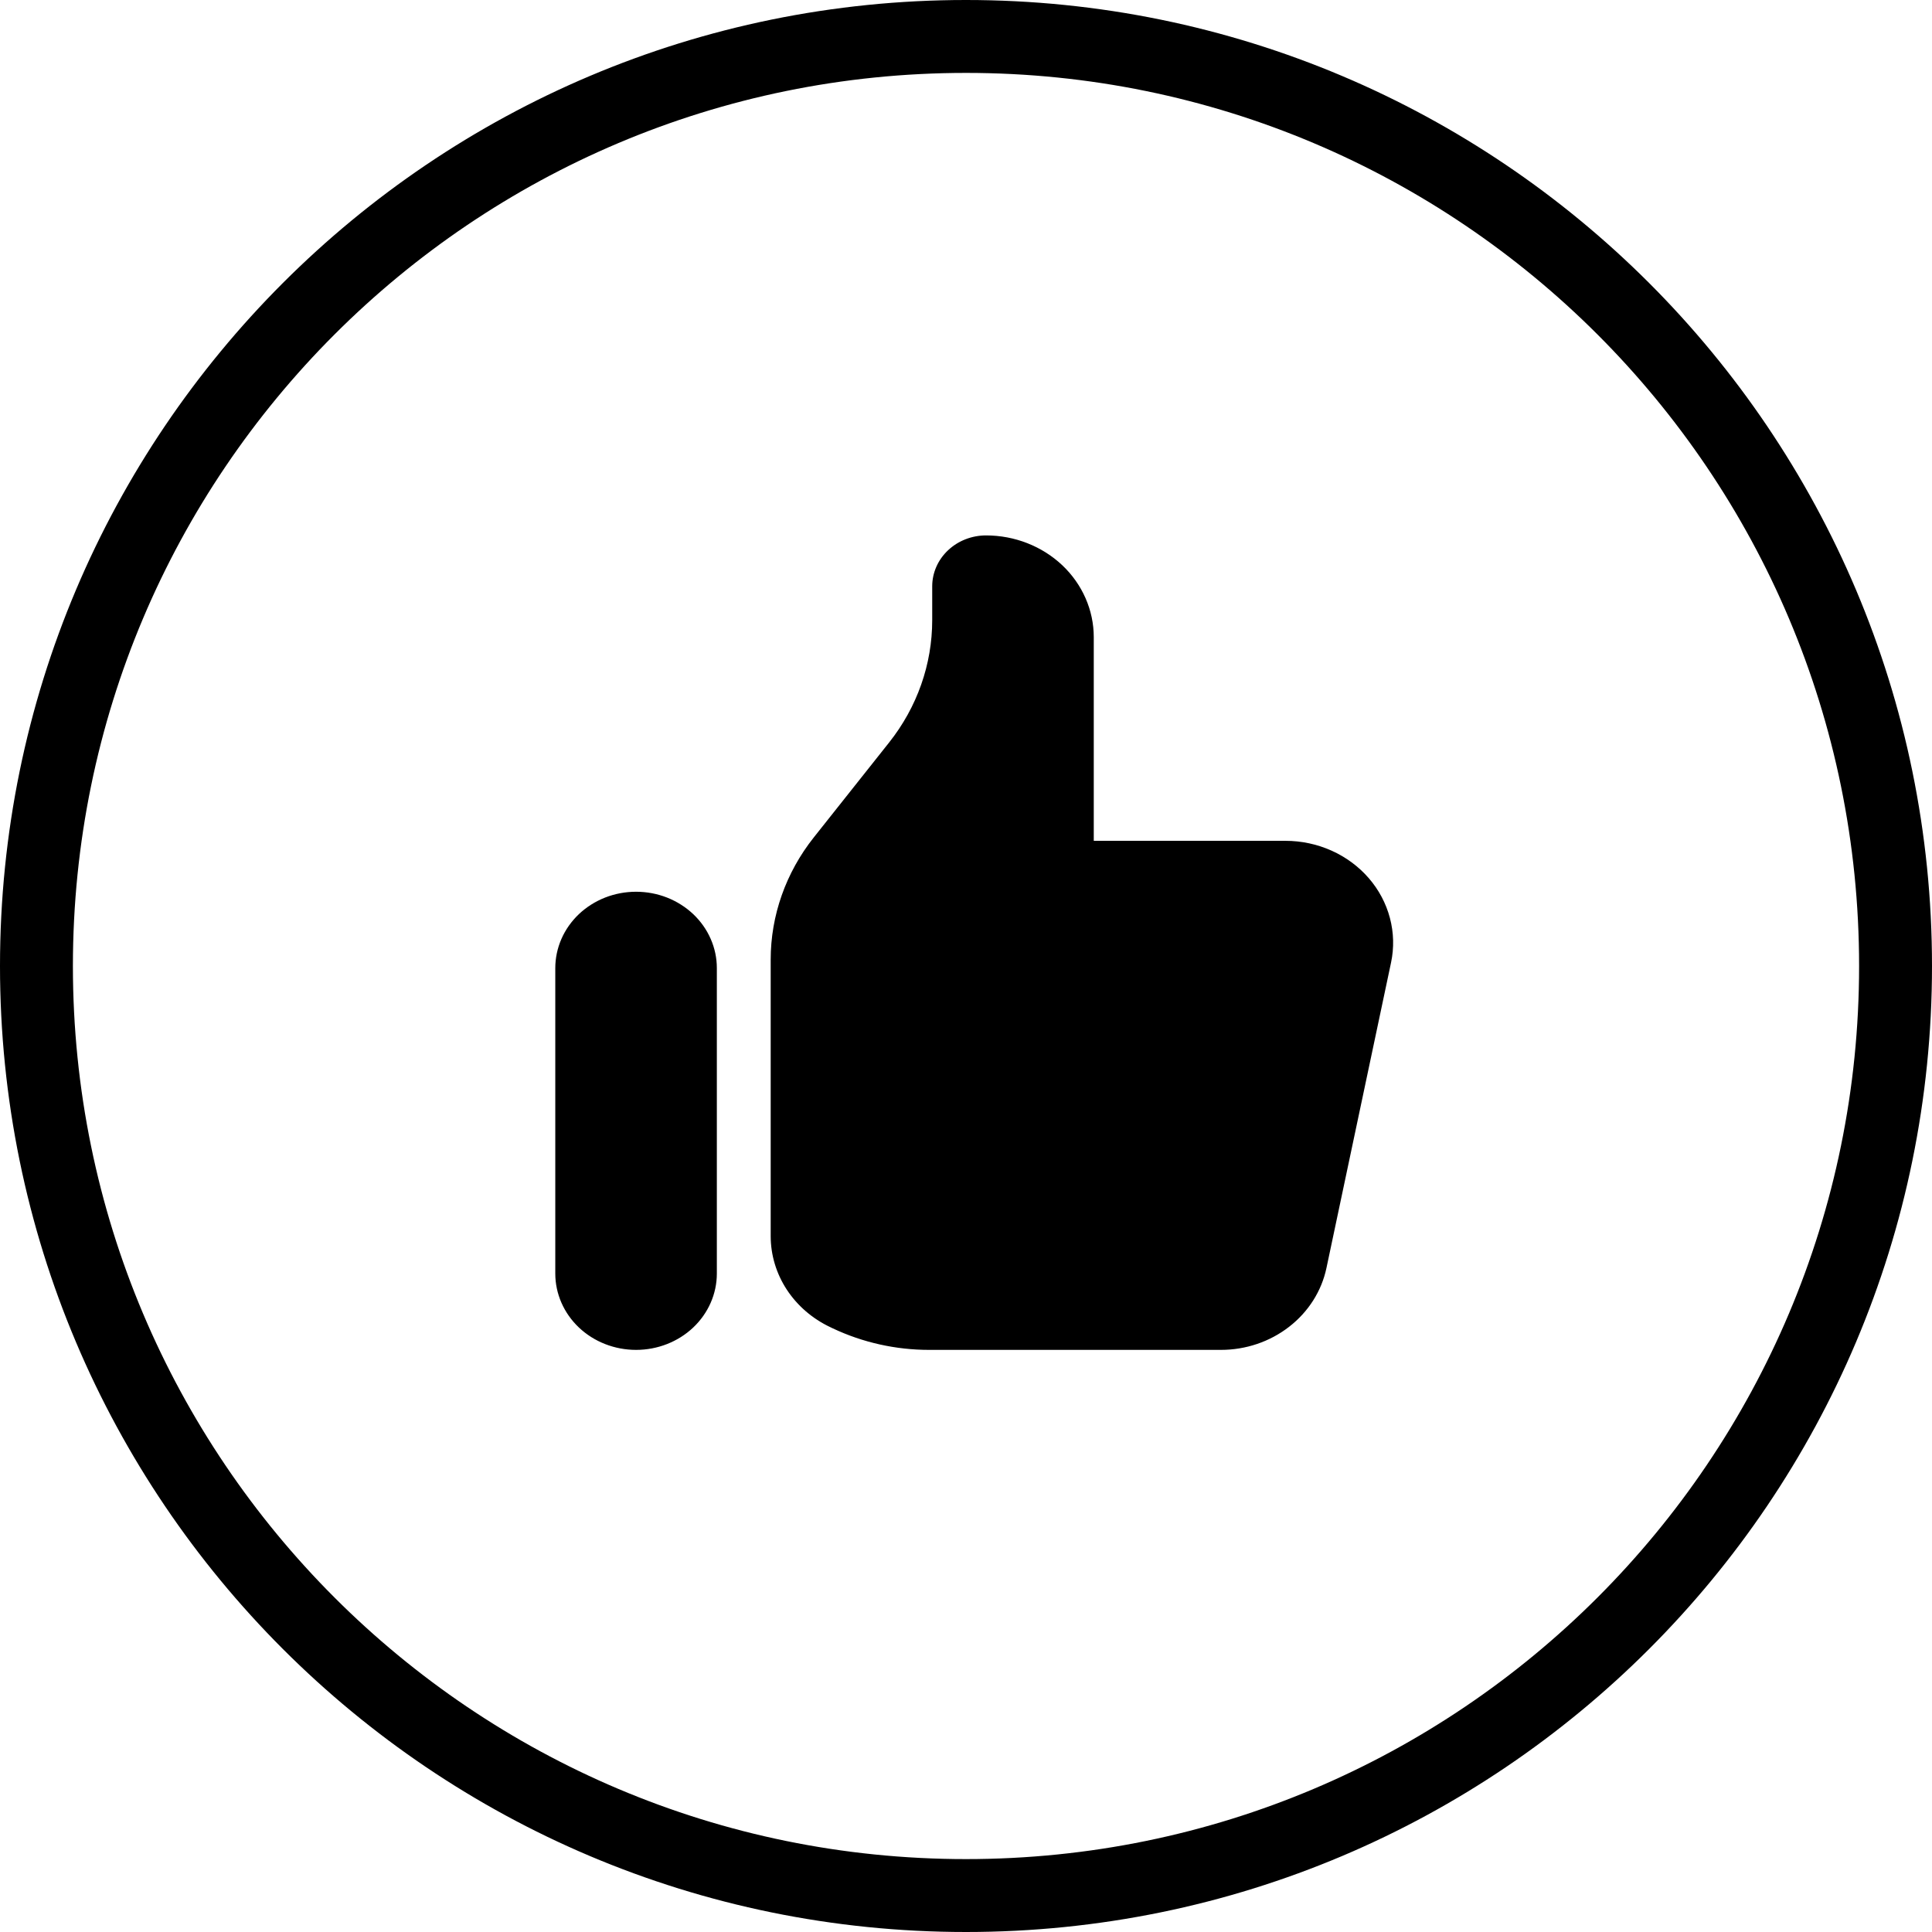 <svg width="53" height="53" viewBox="0 0 53 53" fill="none" xmlns="http://www.w3.org/2000/svg">
<path d="M52 26.5C52 40.583 40.583 52 26.5 52C12.417 52 1 40.583 1 26.5C1 12.417 12.417 1 26.5 1C40.583 1 52 12.417 52 26.5Z" stroke="black" stroke-width="2"/>
<path d="M15.233 26.558C15.233 26.282 15.291 26.01 15.402 25.756C15.513 25.502 15.677 25.271 15.882 25.076C16.088 24.882 16.332 24.728 16.601 24.622C16.87 24.517 17.158 24.463 17.449 24.463C17.74 24.463 18.028 24.517 18.297 24.622C18.566 24.728 18.81 24.882 19.016 25.076C19.222 25.271 19.385 25.502 19.496 25.756C19.608 26.01 19.665 26.282 19.665 26.558V34.937C19.665 35.492 19.431 36.025 19.016 36.418C18.6 36.811 18.037 37.031 17.449 37.031C16.861 37.031 16.298 36.811 15.882 36.418C15.467 36.025 15.233 35.492 15.233 34.937V26.558ZM21.142 26.324V33.907C21.142 34.426 21.294 34.935 21.583 35.377C21.872 35.818 22.285 36.175 22.776 36.407L22.849 36.442C23.669 36.829 24.573 37.031 25.489 37.031H33.489C34.173 37.032 34.835 36.808 35.363 36.398C35.892 35.989 36.254 35.419 36.388 34.786L38.16 26.407C38.246 26.002 38.235 25.584 38.129 25.183C38.023 24.782 37.825 24.408 37.548 24.089C37.271 23.769 36.922 23.512 36.527 23.335C36.132 23.158 35.7 23.066 35.263 23.066H30.005V17.48C30.005 16.74 29.694 16.029 29.14 15.505C28.585 14.982 27.834 14.688 27.05 14.688C26.659 14.688 26.283 14.835 26.006 15.097C25.729 15.358 25.573 15.714 25.573 16.084V17.015C25.573 18.224 25.159 19.4 24.392 20.367L22.324 22.973C21.557 23.94 21.142 25.116 21.142 26.324Z" fill="black"/>
</svg>
